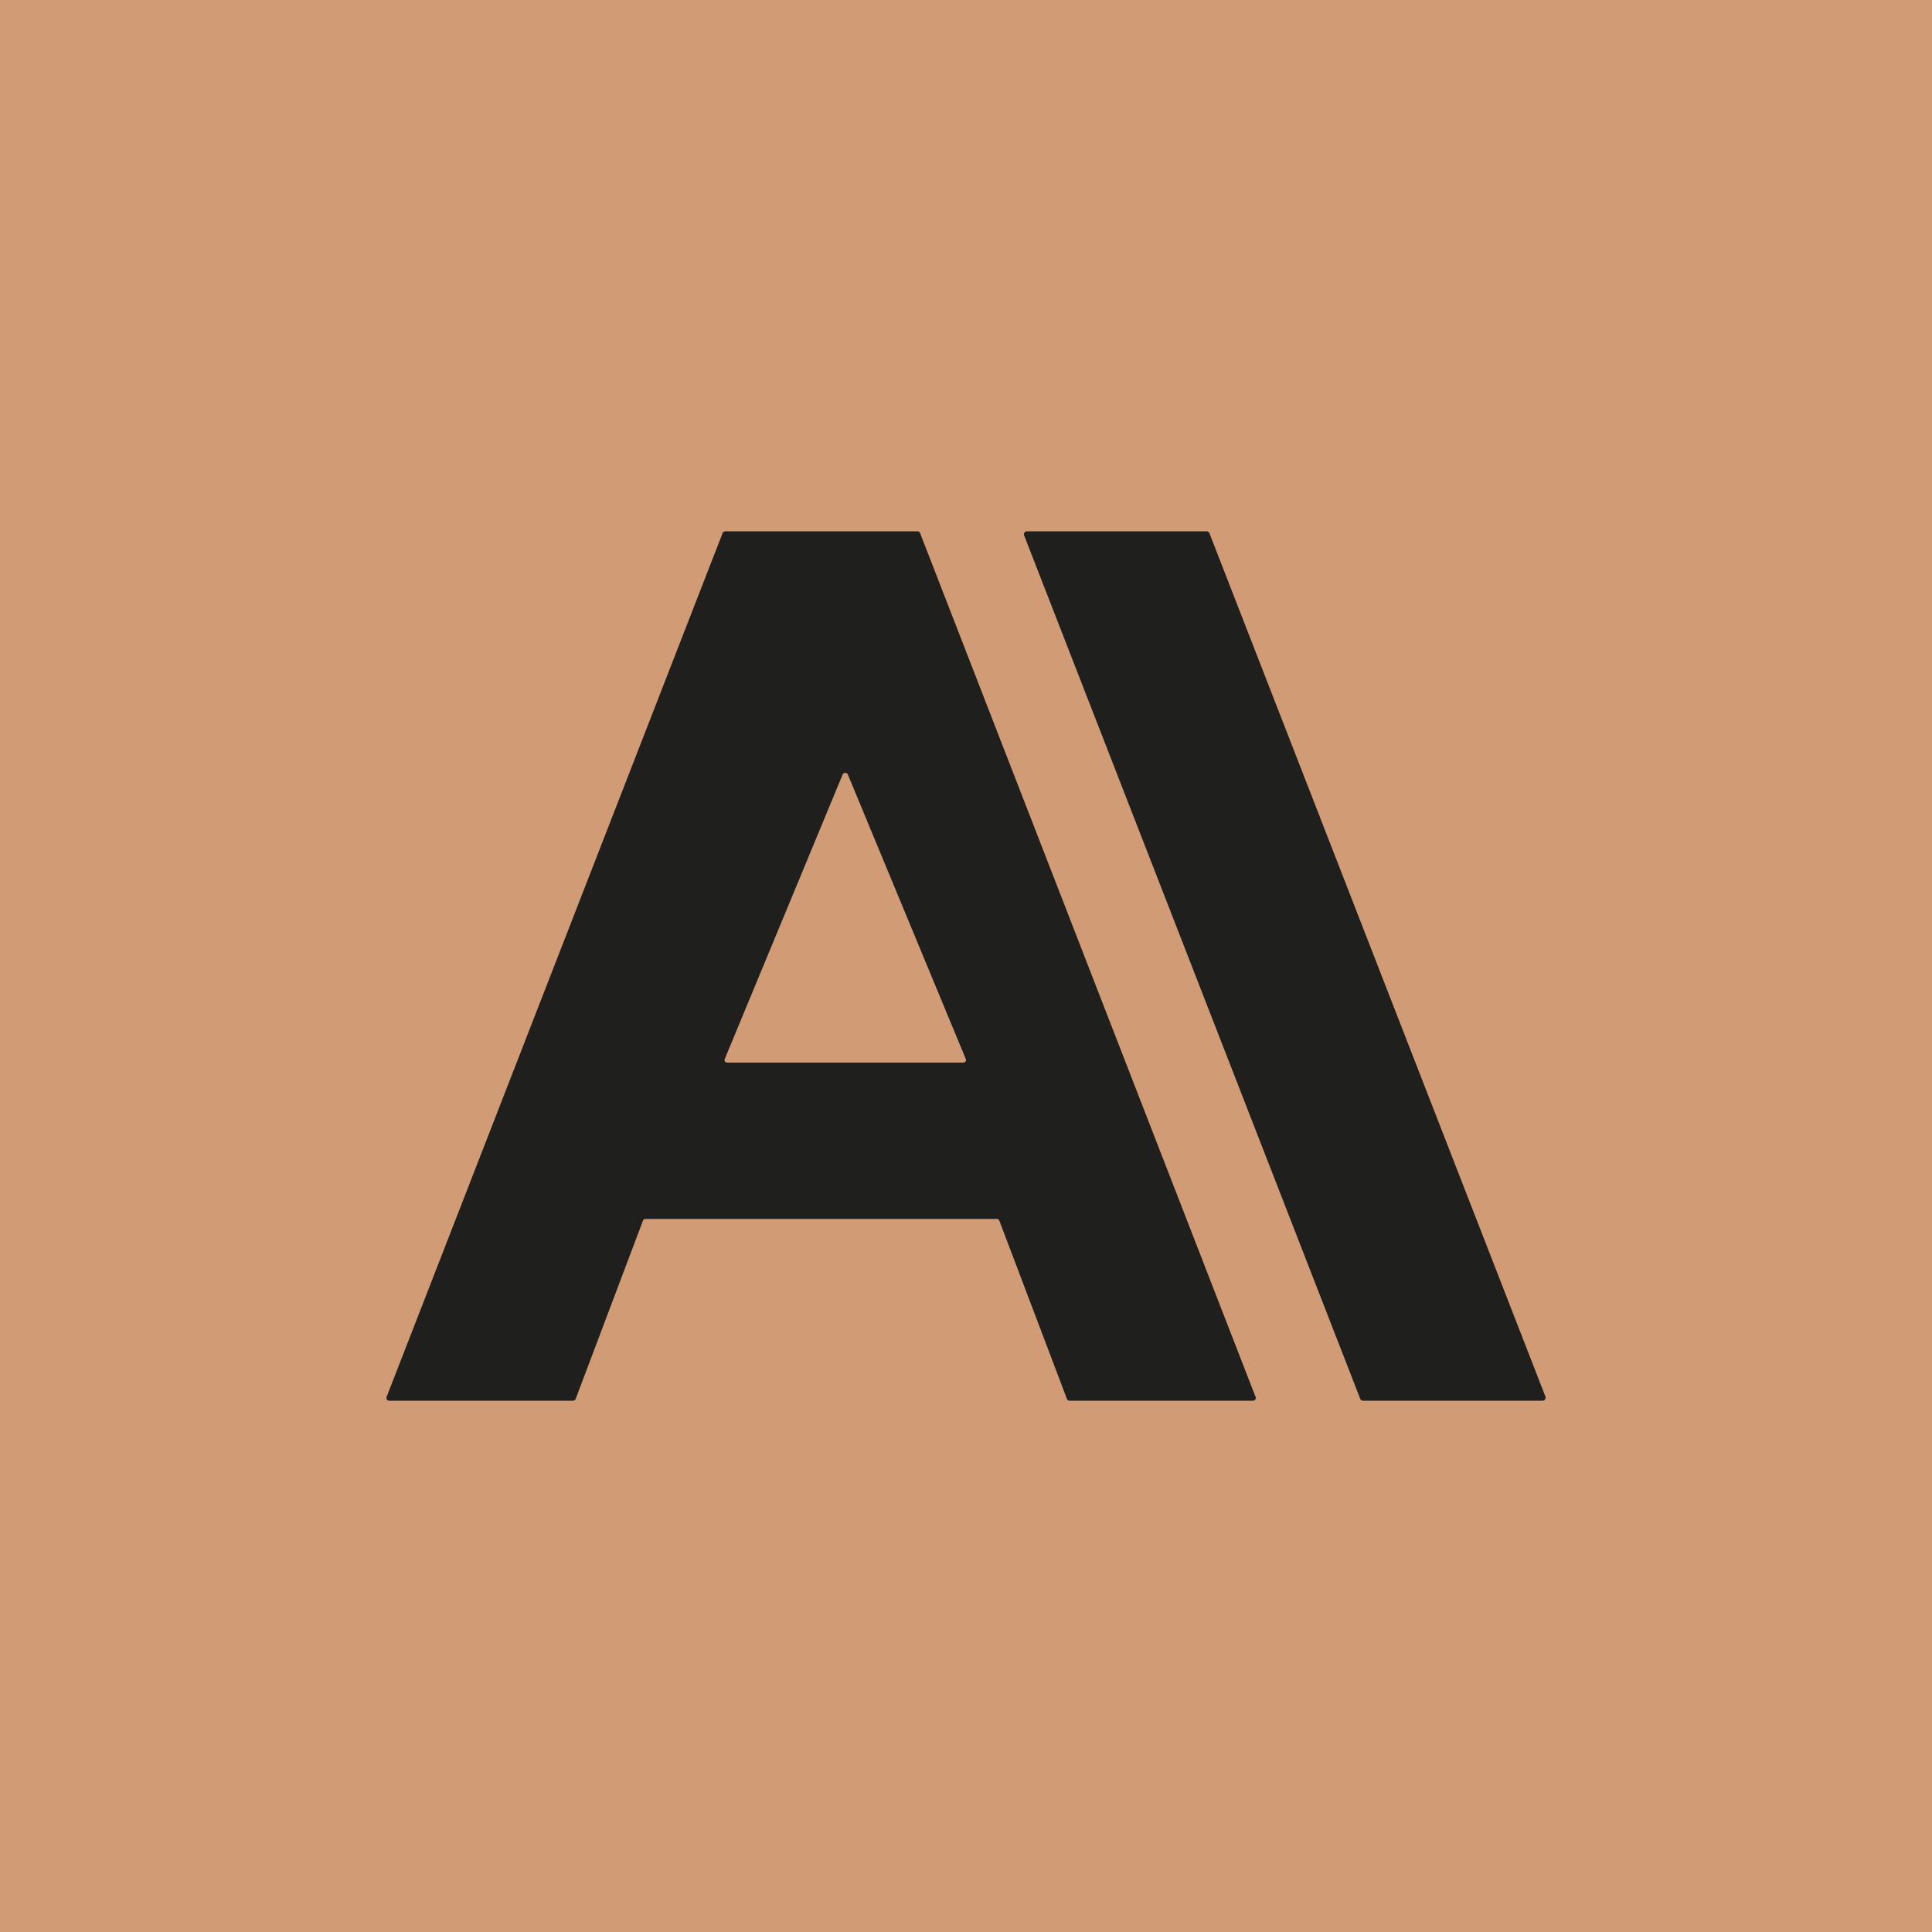 <svg width="20" height="20" viewBox="0 0 20 20" fill="none" xmlns="http://www.w3.org/2000/svg">
    <g clip-path="url(#clip0_2377_16518)">
        <path d="M0 0H20V20H0V0Z" fill="#D19B75"/>
        <path d="M5.934 14.5H4.027C4.023 14.5 4.018 14.499 4.014 14.497C4.01 14.494 4.007 14.491 4.005 14.488C4.002 14.484 4.001 14.479 4 14.475C4 14.47 4 14.466 4.002 14.461L7.481 5.517C7.483 5.512 7.487 5.508 7.491 5.505C7.496 5.502 7.501 5.5 7.507 5.5H9.499C9.51 5.5 9.52 5.506 9.524 5.517L12.998 14.462C13 14.466 13 14.471 13 14.475C12.999 14.479 12.998 14.484 12.995 14.488C12.993 14.491 12.99 14.494 12.986 14.497C12.982 14.499 12.977 14.5 12.973 14.5H11.07C11.065 14.5 11.059 14.498 11.055 14.495C11.05 14.492 11.047 14.487 11.045 14.482L10.345 12.636C10.343 12.631 10.339 12.626 10.335 12.623C10.33 12.62 10.325 12.618 10.319 12.618H6.681C6.675 12.618 6.67 12.62 6.665 12.623C6.661 12.626 6.657 12.631 6.656 12.636L5.959 14.482C5.957 14.487 5.953 14.492 5.949 14.495C5.944 14.498 5.939 14.5 5.934 14.5H5.934ZM7.502 10.964C7.5 10.968 7.5 10.973 7.5 10.977C7.501 10.981 7.502 10.986 7.505 10.989C7.511 10.996 7.52 11 7.529 11H9.972C9.976 11 9.981 10.999 9.985 10.997C9.989 10.995 9.992 10.992 9.995 10.989C9.998 10.985 9.999 10.981 10 10.976C10 10.972 10 10.968 9.998 10.963L8.777 8.018C8.775 8.012 8.771 8.008 8.766 8.005C8.761 8.001 8.756 8 8.75 8C8.744 8 8.739 8.001 8.734 8.005C8.729 8.008 8.725 8.012 8.723 8.018L7.502 10.964ZM10.63 5.5H12.492C12.498 5.5 12.504 5.502 12.509 5.505C12.514 5.509 12.518 5.514 12.52 5.52L15.998 14.457C16.002 14.467 16 14.477 15.995 14.486C15.992 14.491 15.989 14.494 15.984 14.496C15.98 14.499 15.975 14.5 15.97 14.5H14.11C14.103 14.5 14.097 14.498 14.092 14.495C14.087 14.491 14.083 14.486 14.081 14.48L10.602 5.543C10.6 5.538 10.6 5.533 10.6 5.528C10.601 5.523 10.602 5.518 10.605 5.513C10.608 5.509 10.611 5.506 10.616 5.504C10.62 5.501 10.625 5.5 10.63 5.5Z" fill="#1F1F1E"/>
    </g>
    <defs>
        <clipPath id="clip0_2377_16518">
            <rect width="20" height="20" fill="white"/>
        </clipPath>
    </defs>
</svg>
